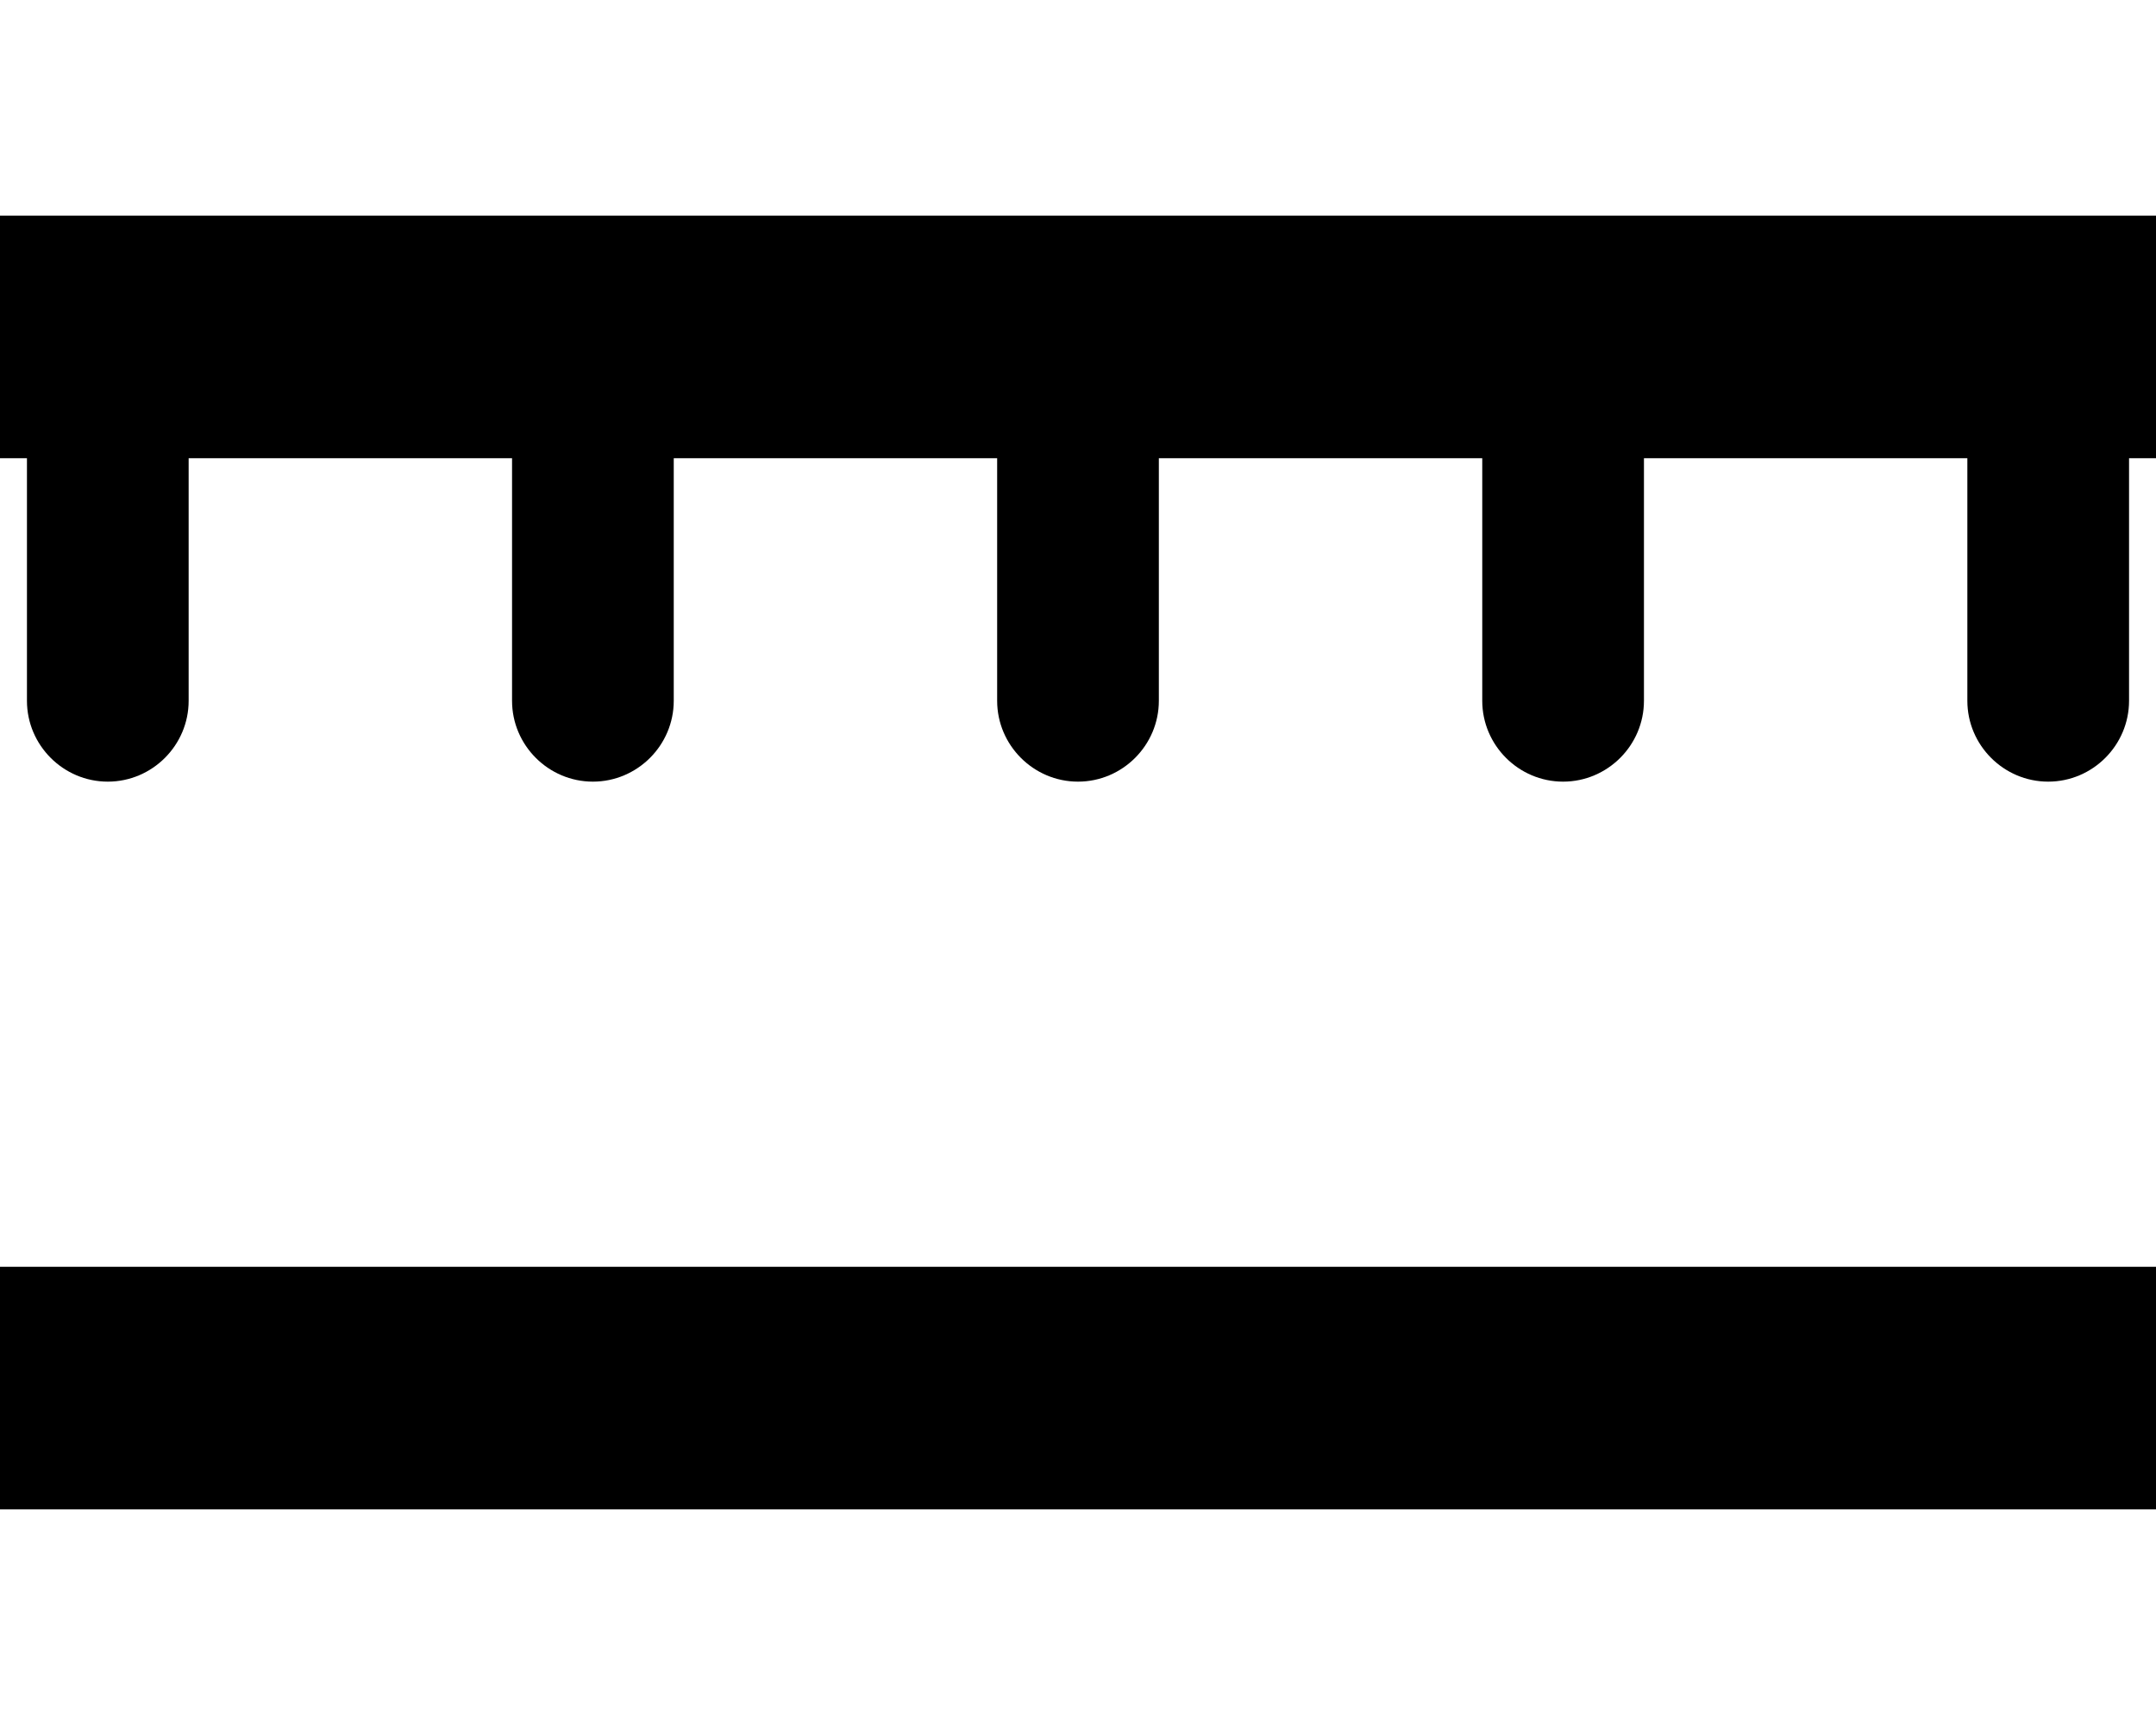 <svg role="img" aria-hidden="true" focusable="false" data-prefix="far" data-icon="ruler-horizontal" class="svg-inline--fa fa-ruler-horizontal" xmlns="http://www.w3.org/2000/svg" viewBox="0 0 640 512" style="transform-origin: 0.625em 0.5em;"><g transform="translate(320 256)"><g transform="translate(0, 0)  scale(1.5, 1.5)  rotate(0 0 0)"><path fill="currentColor" d="M48 320c0 8.8 7.2 16 16 16l512 0c8.8 0 16-7.2 16-16V192c0-8.8-7.2-16-16-16l-48 0v48c0 8.8-7.2 16-16 16s-16-7.2-16-16V176l-64 0v48c0 8.8-7.2 16-16 16s-16-7.2-16-16V176l-64 0v48c0 8.8-7.2 16-16 16s-16-7.2-16-16V176l-64 0v48c0 8.8-7.2 16-16 16s-16-7.2-16-16V176l-64 0v48c0 8.8-7.2 16-16 16s-16-7.2-16-16V176l-48 0c-8.8 0-16 7.2-16 16l0 128zm16 64c-35.3 0-64-28.7-64-64V192c0-35.3 28.7-64 64-64H576c35.3 0 64 28.7 64 64V320c0 35.3-28.7 64-64 64L64 384z" transform="translate(-320 -256)"></path></g></g></svg>
